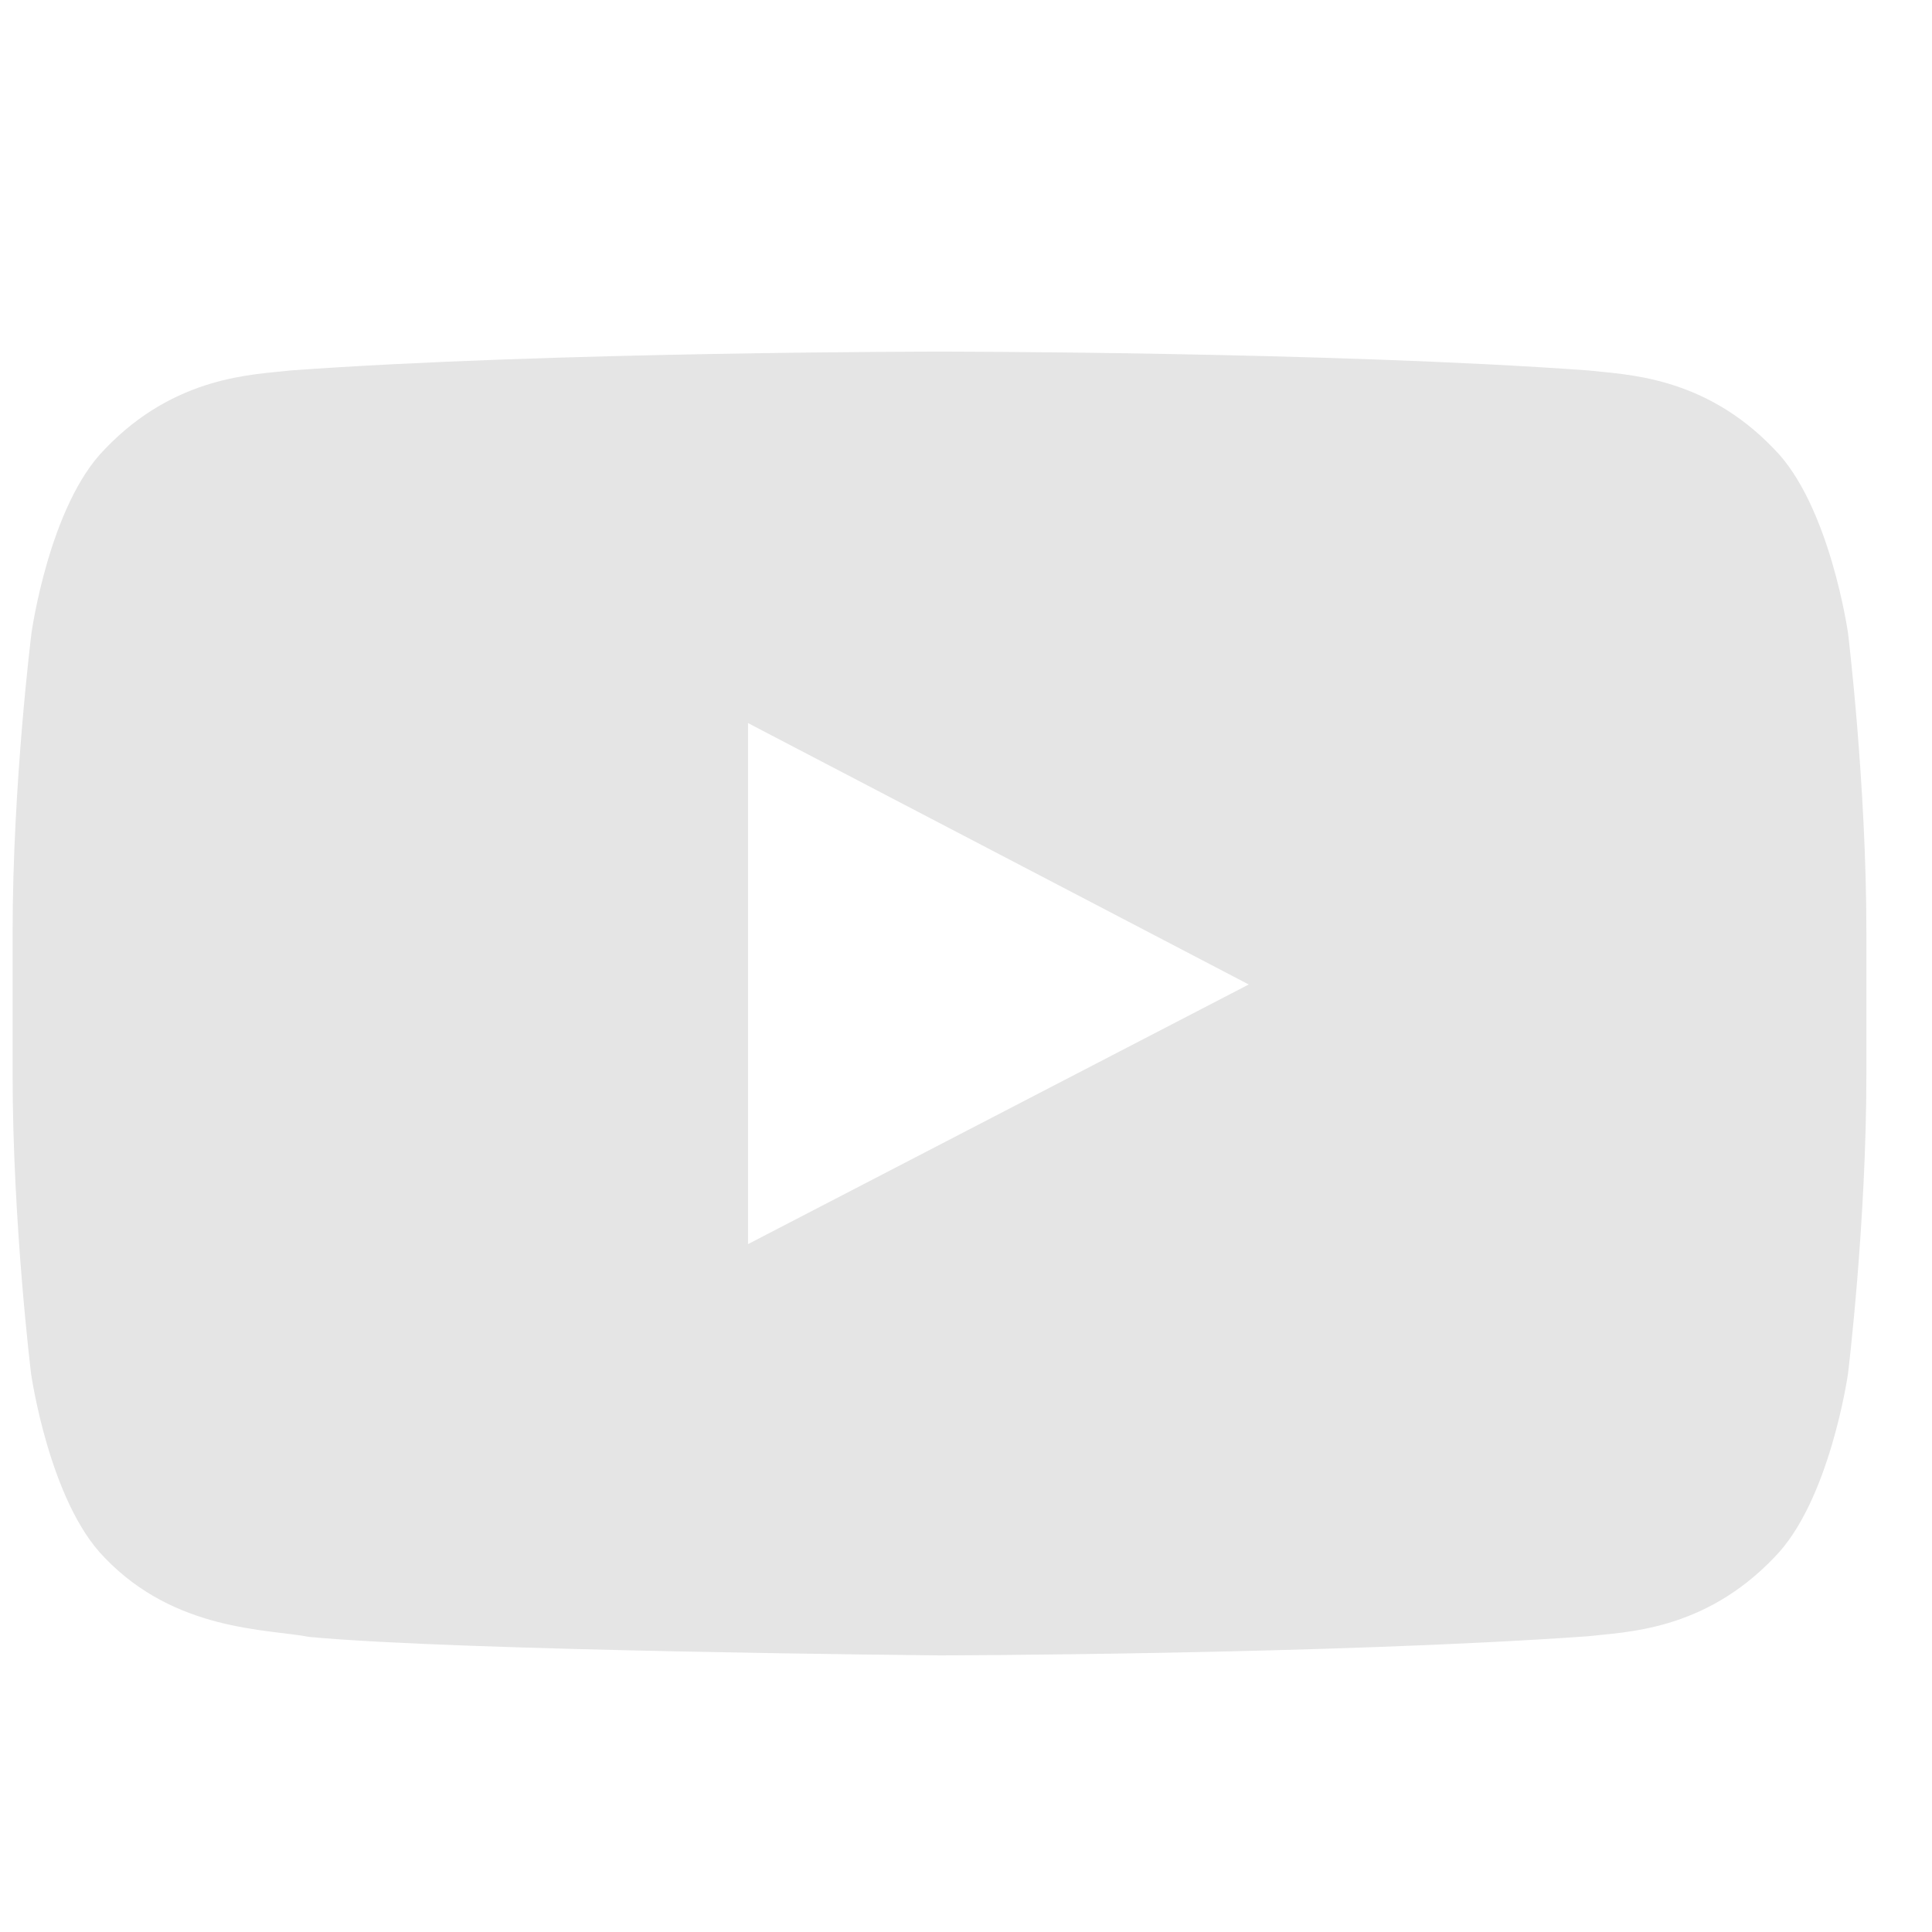 <svg width="23" height="23" viewBox="0 0 23 23" fill="none" xmlns="http://www.w3.org/2000/svg">
<g clip-path="url(#clip0_501_2497)">
<path d="M22 7.535C22 7.535 21.784 6.013 21.12 5.345C20.28 4.466 19.34 4.461 18.909 4.41C15.823 4.186 11.189 4.186 11.189 4.186H11.181C11.181 4.186 6.547 4.186 3.461 4.41C3.03 4.461 2.09 4.466 1.25 5.345C0.586 6.013 0.375 7.535 0.375 7.535C0.375 7.535 0.15 9.323 0.15 11.108V12.78C0.15 14.565 0.37 16.354 0.37 16.354C0.37 16.354 0.586 17.875 1.245 18.543C2.086 19.423 3.189 19.392 3.681 19.487C5.448 19.655 11.185 19.707 11.185 19.707C11.185 19.707 15.823 19.698 18.909 19.479C19.34 19.427 20.28 19.423 21.12 18.543C21.784 17.875 22 16.354 22 16.354C22 16.354 22.219 14.569 22.219 12.78V11.108C22.219 9.323 22 7.535 22 7.535ZM8.905 14.811V8.608L14.866 11.72L8.905 14.811Z" fill="#E5E5E5"/>
</g>
<defs>
<clipPath id="clip0_501_2497">
<rect width="22.069" height="22.069" fill="white" transform="translate(0.152 0.914)"/>
</clipPath>
</defs>
</svg>
